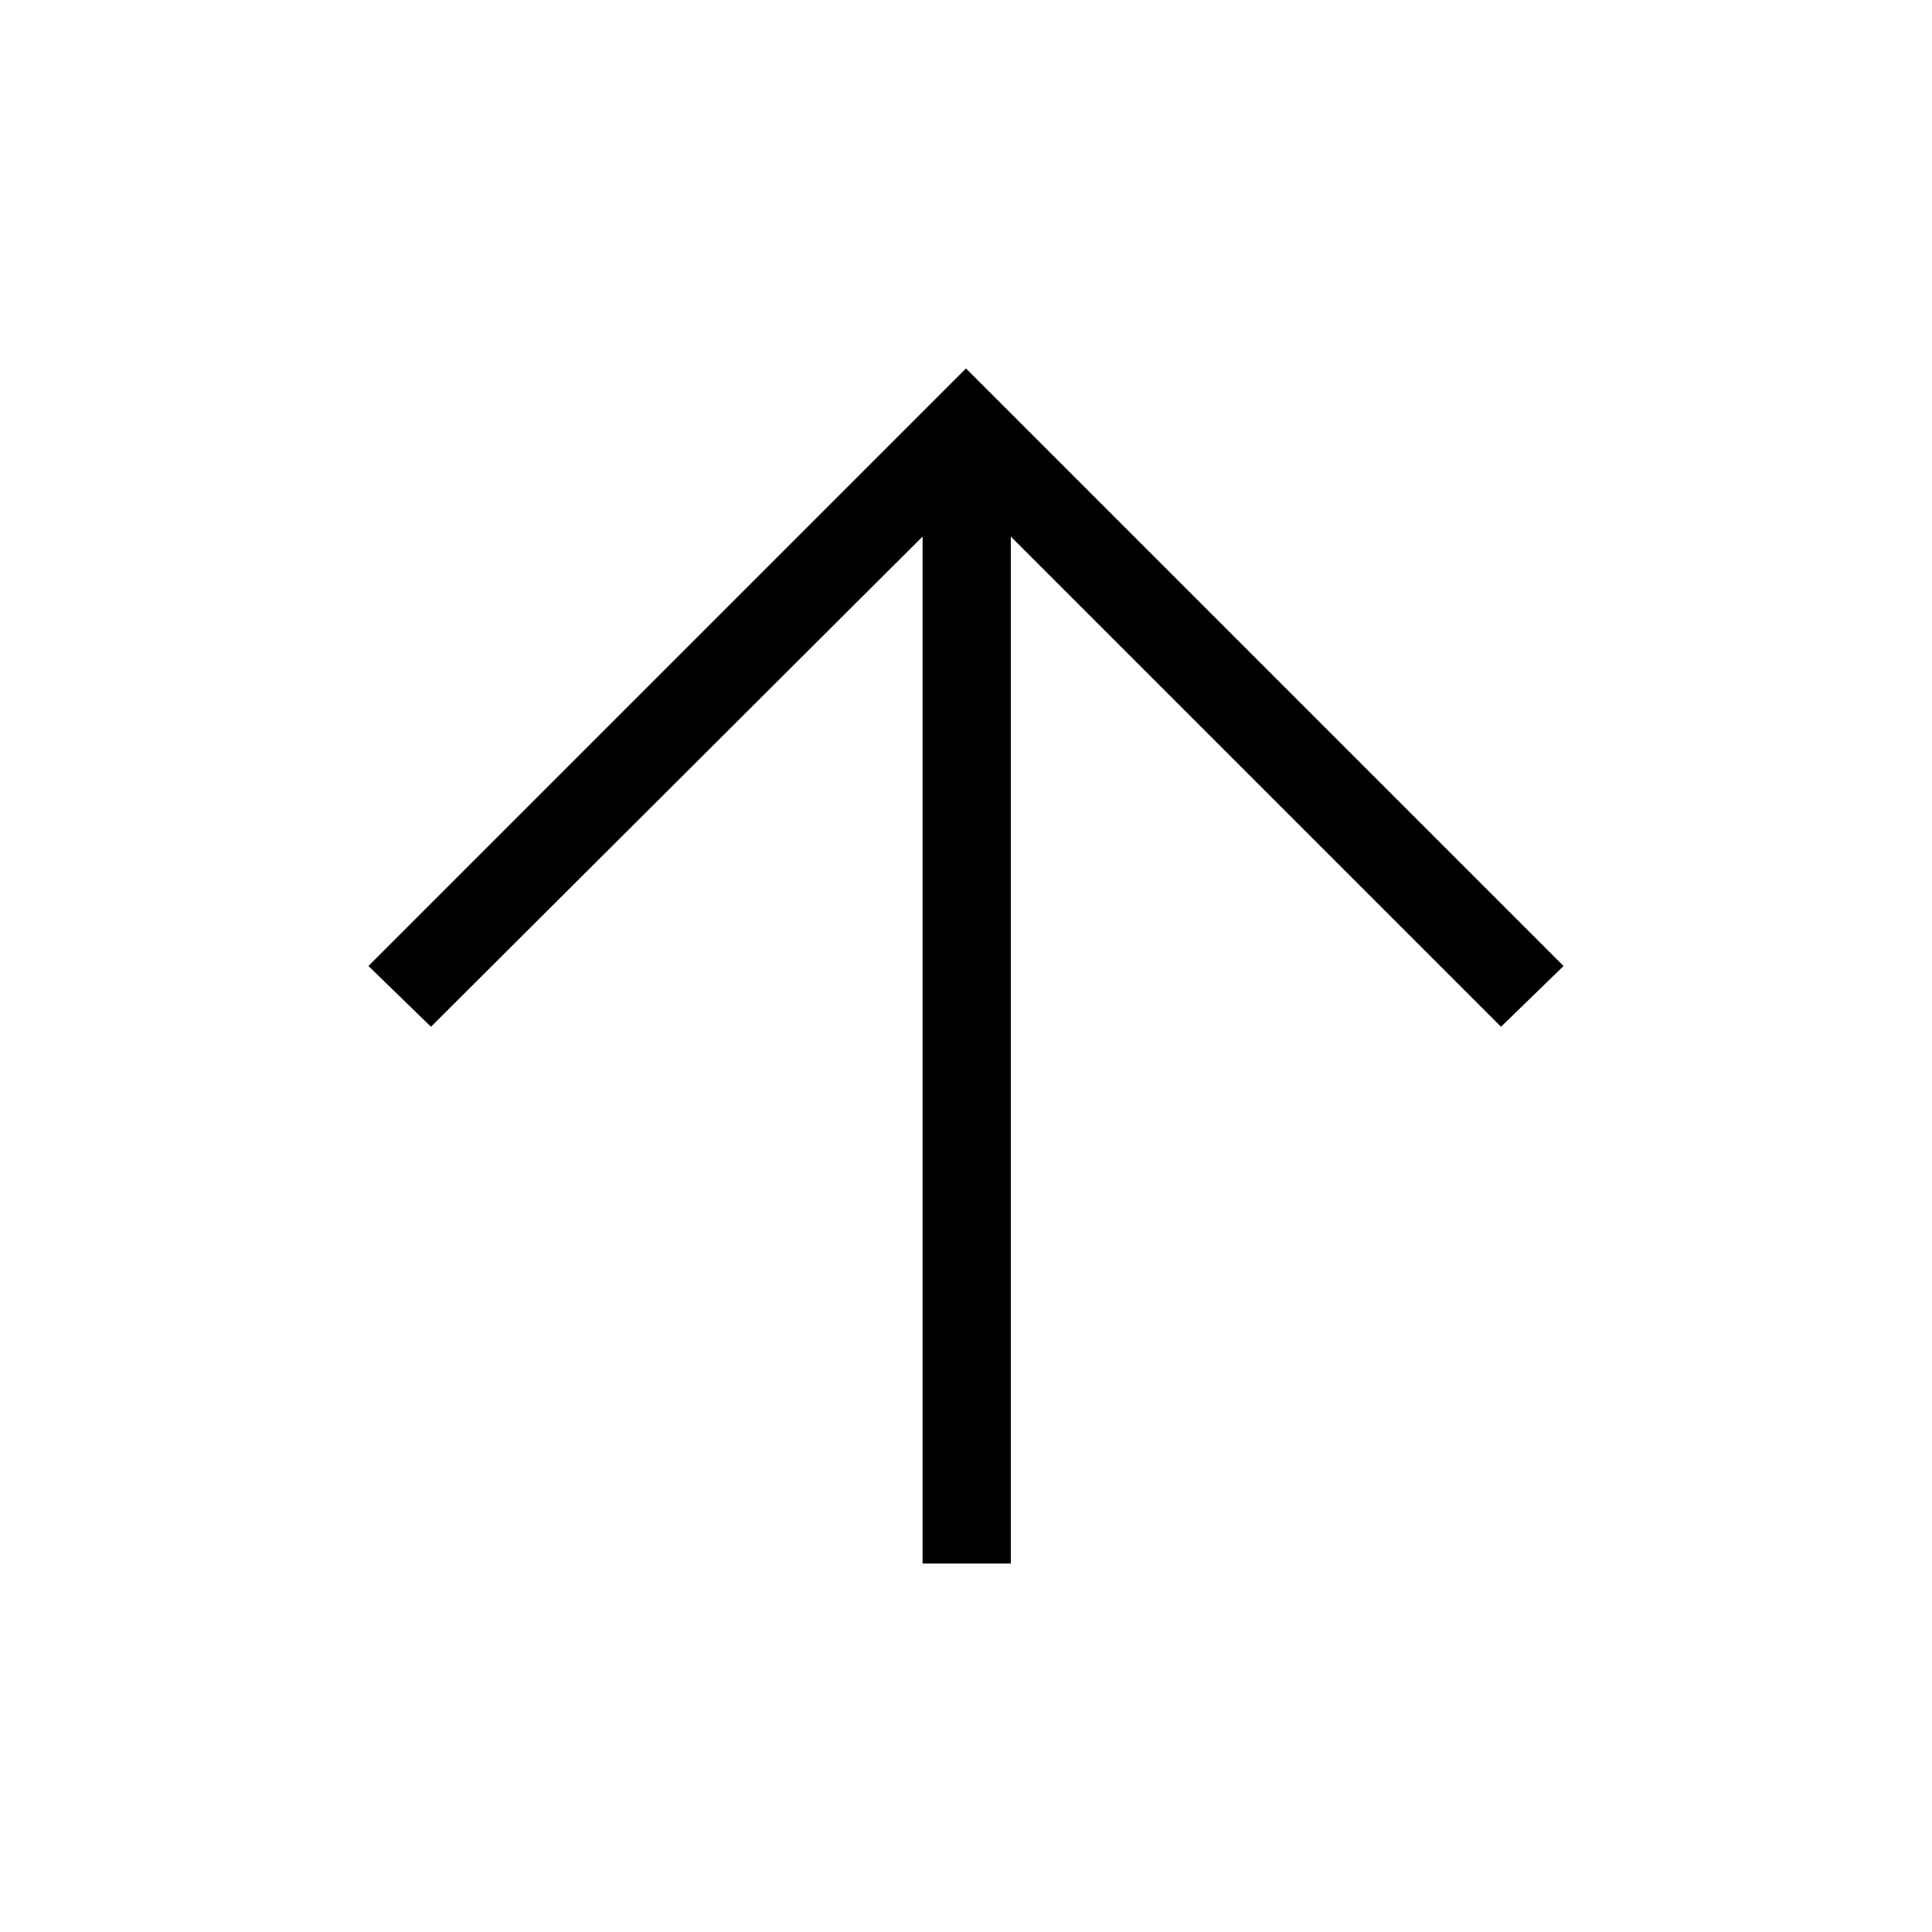 <svg xmlns="http://www.w3.org/2000/svg" height="48" viewBox="0 -960 960 960" width="48"><path d="M458.42-183.08v-510.31L214.15-449.81 183.08-480 480-776.92 776.92-480l-31.07 30.19-243.58-243.58v510.31h-43.85Z"/></svg>